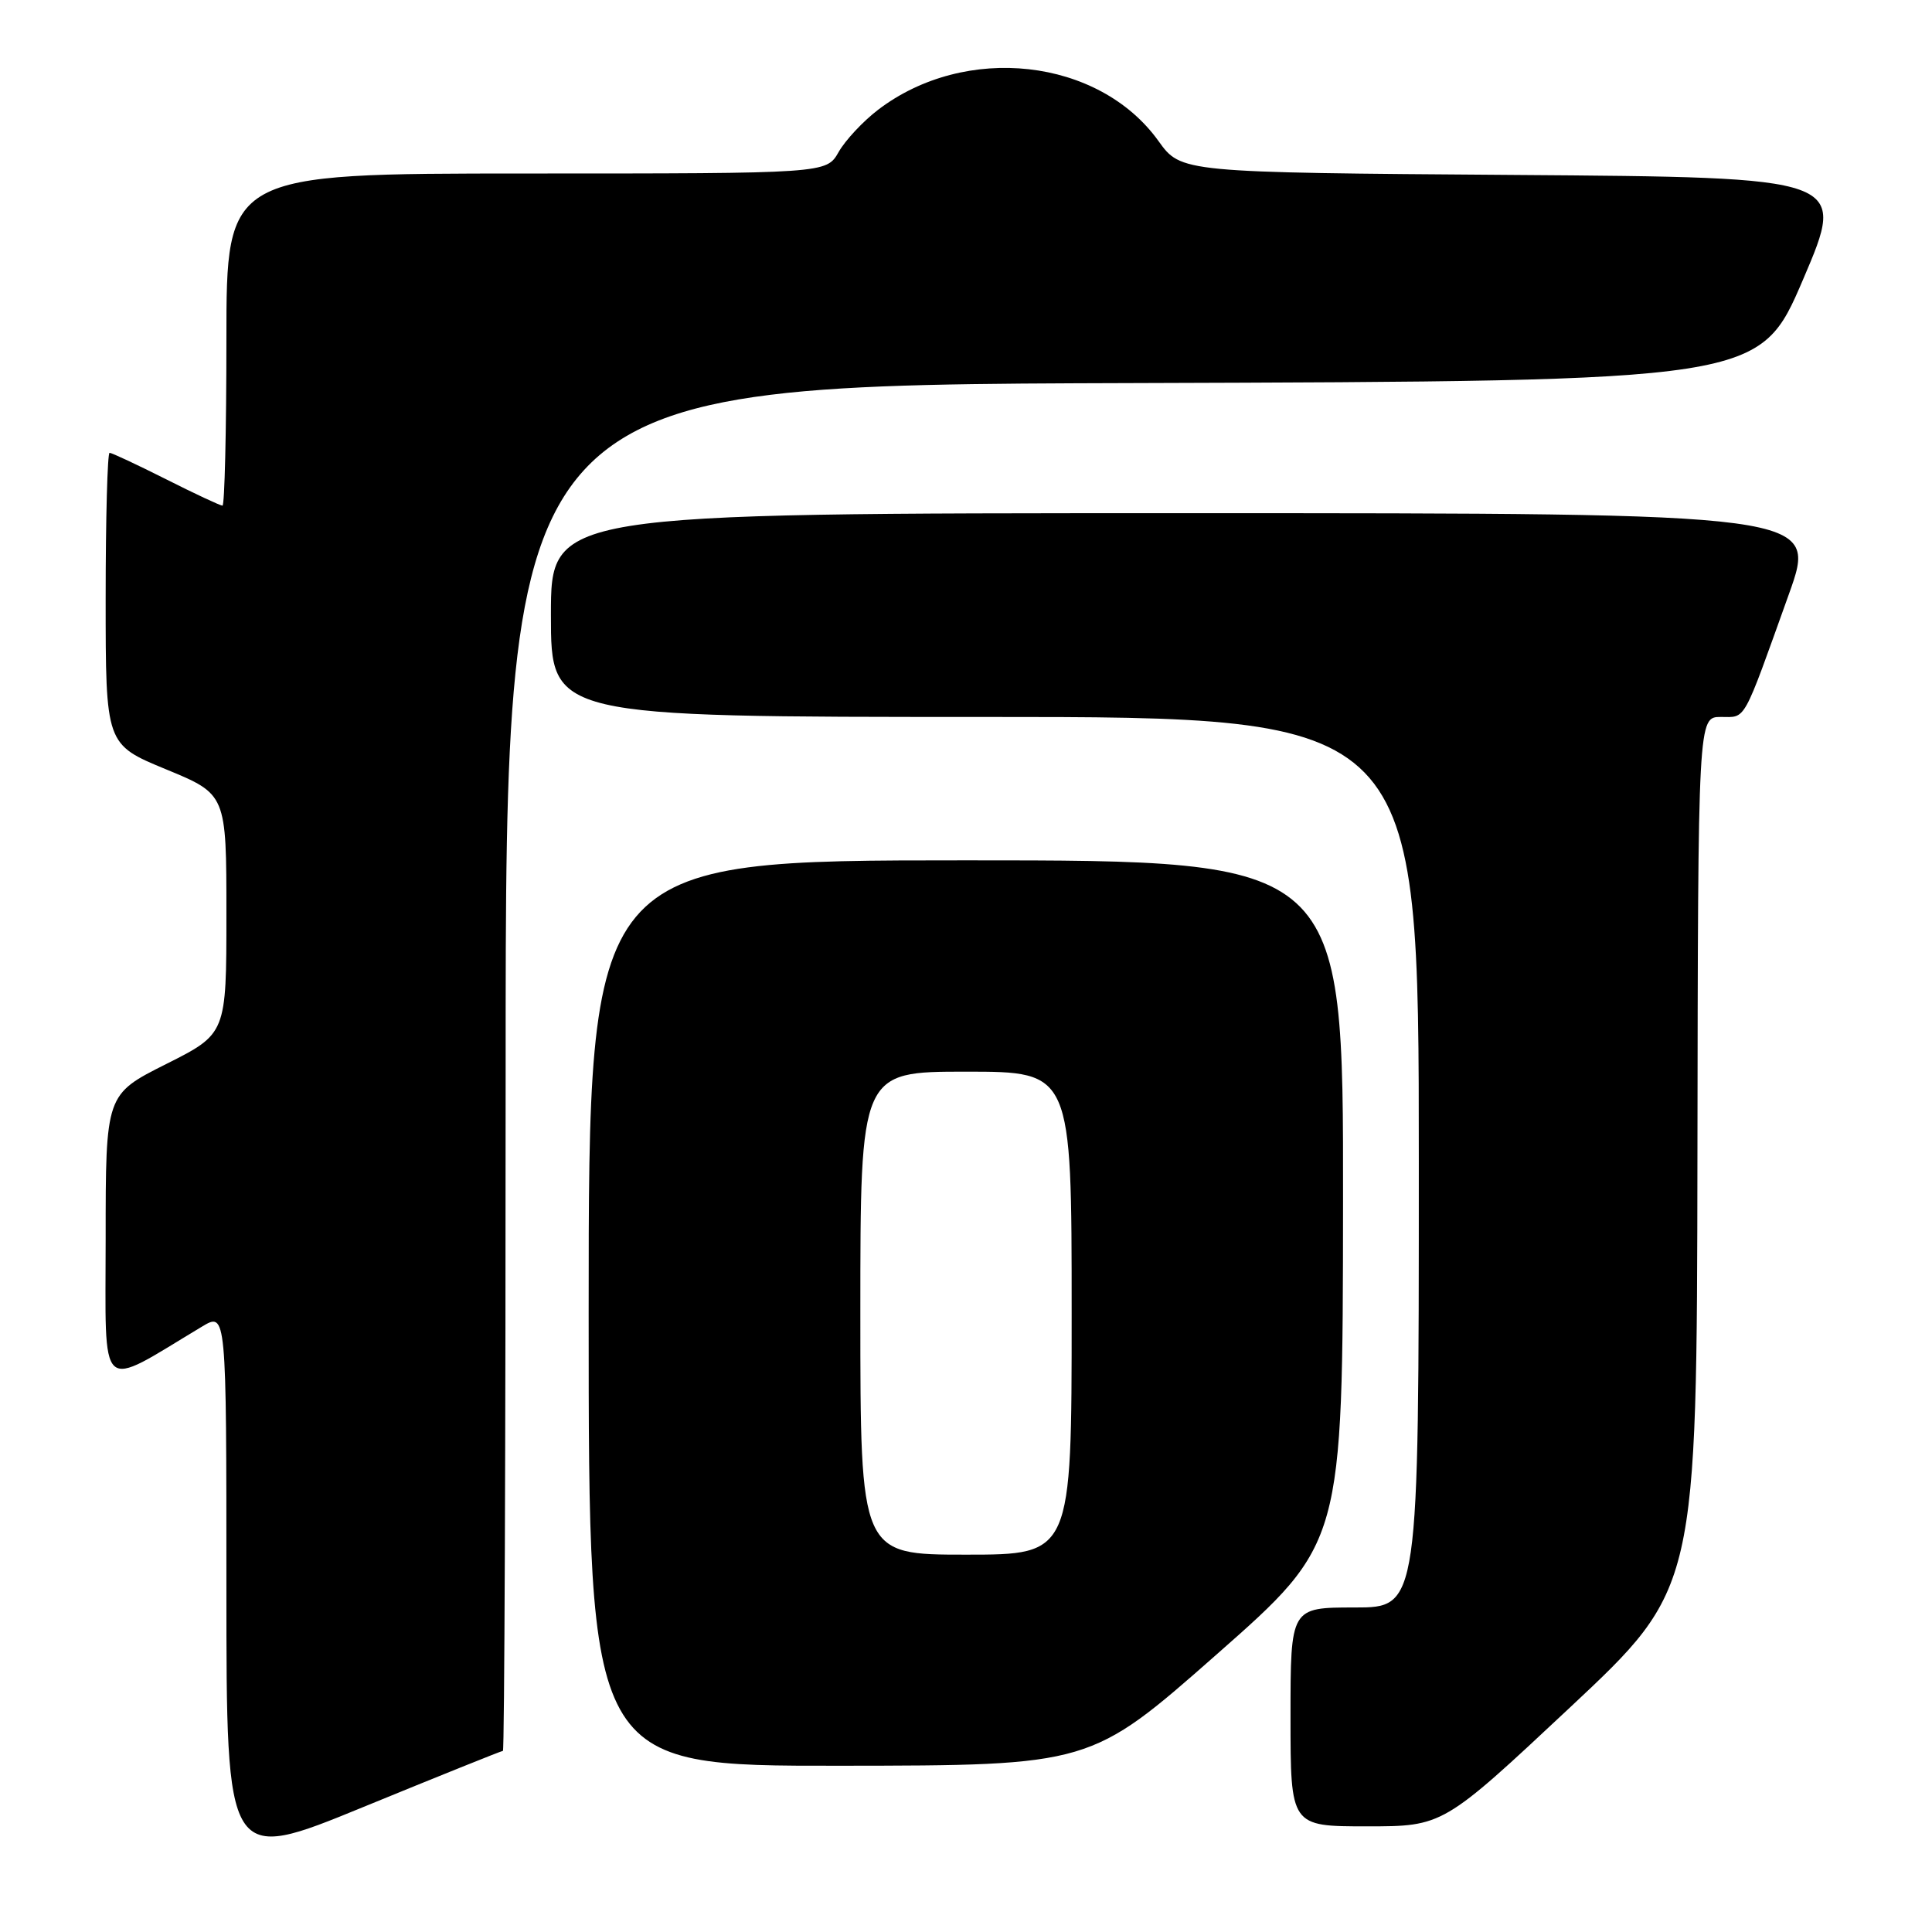 <?xml version="1.0" encoding="UTF-8" standalone="no"?>
<!DOCTYPE svg PUBLIC "-//W3C//DTD SVG 1.1//EN" "http://www.w3.org/Graphics/SVG/1.1/DTD/svg11.dtd" >
<svg xmlns="http://www.w3.org/2000/svg" xmlns:xlink="http://www.w3.org/1999/xlink" version="1.1" viewBox="0 0 256 256">
 <g >
 <path fill="currentColor"
d=" M 66.64 232.00 C 66.84 232.00 67.00 191.28 67.00 141.51 C 67.00 51.01 67.00 51.01 150.08 50.76 C 233.15 50.50 233.15 50.50 238.93 37.00 C 244.70 23.50 244.70 23.50 200.60 23.18 C 156.50 22.86 156.50 22.86 153.50 18.68 C 145.60 7.68 127.94 5.71 116.36 14.54 C 114.37 16.06 112.00 18.59 111.12 20.15 C 109.50 22.99 109.50 22.99 69.75 22.99 C 30.00 23.00 30.00 23.00 30.00 45.00 C 30.00 57.10 29.76 67.00 29.48 67.00 C 29.19 67.00 25.82 65.43 22.00 63.50 C 18.18 61.58 14.81 60.00 14.52 60.00 C 14.24 60.00 14.00 68.69 14.00 79.32 C 14.00 98.64 14.00 98.64 22.00 101.94 C 30.00 105.24 30.00 105.24 30.00 121.11 C 30.00 136.98 30.00 136.98 22.00 141.00 C 14.00 145.02 14.00 145.02 14.00 164.11 C 14.00 185.23 12.82 184.15 26.75 175.79 C 30.00 173.84 30.00 173.84 30.00 210.36 C 30.00 246.88 30.00 246.88 48.14 239.44 C 58.12 235.35 66.45 232.00 66.64 232.00 Z  M 208.03 226.25 C 224.84 210.50 224.84 210.50 224.92 152.75 C 225.00 95.00 225.00 95.00 228.02 95.00 C 231.41 95.00 230.83 96.05 237.03 78.75 C 240.88 68.00 240.88 68.00 156.94 68.00 C 73.00 68.00 73.00 68.00 73.00 81.50 C 73.00 95.00 73.00 95.00 130.50 95.00 C 188.00 95.00 188.00 95.00 188.00 154.00 C 188.00 213.00 188.00 213.00 179.50 213.00 C 171.00 213.00 171.00 213.00 171.00 227.50 C 171.00 242.00 171.00 242.00 181.10 242.00 C 191.21 242.00 191.21 242.00 208.03 226.25 Z  M 161.21 219.22 C 177.92 204.50 177.92 204.50 177.96 159.25 C 178.00 114.00 178.00 114.00 128.00 114.00 C 78.00 114.00 78.00 114.00 78.00 174.00 C 78.00 234.00 78.00 234.00 111.25 233.97 C 144.50 233.94 144.50 233.94 161.21 219.22 Z  M 114.00 174.00 C 114.00 142.00 114.00 142.00 128.00 142.00 C 142.00 142.00 142.00 142.00 142.00 174.00 C 142.00 206.00 142.00 206.00 128.00 206.00 C 114.00 206.00 114.00 206.00 114.00 174.00 Z "/>
</g>
</svg>